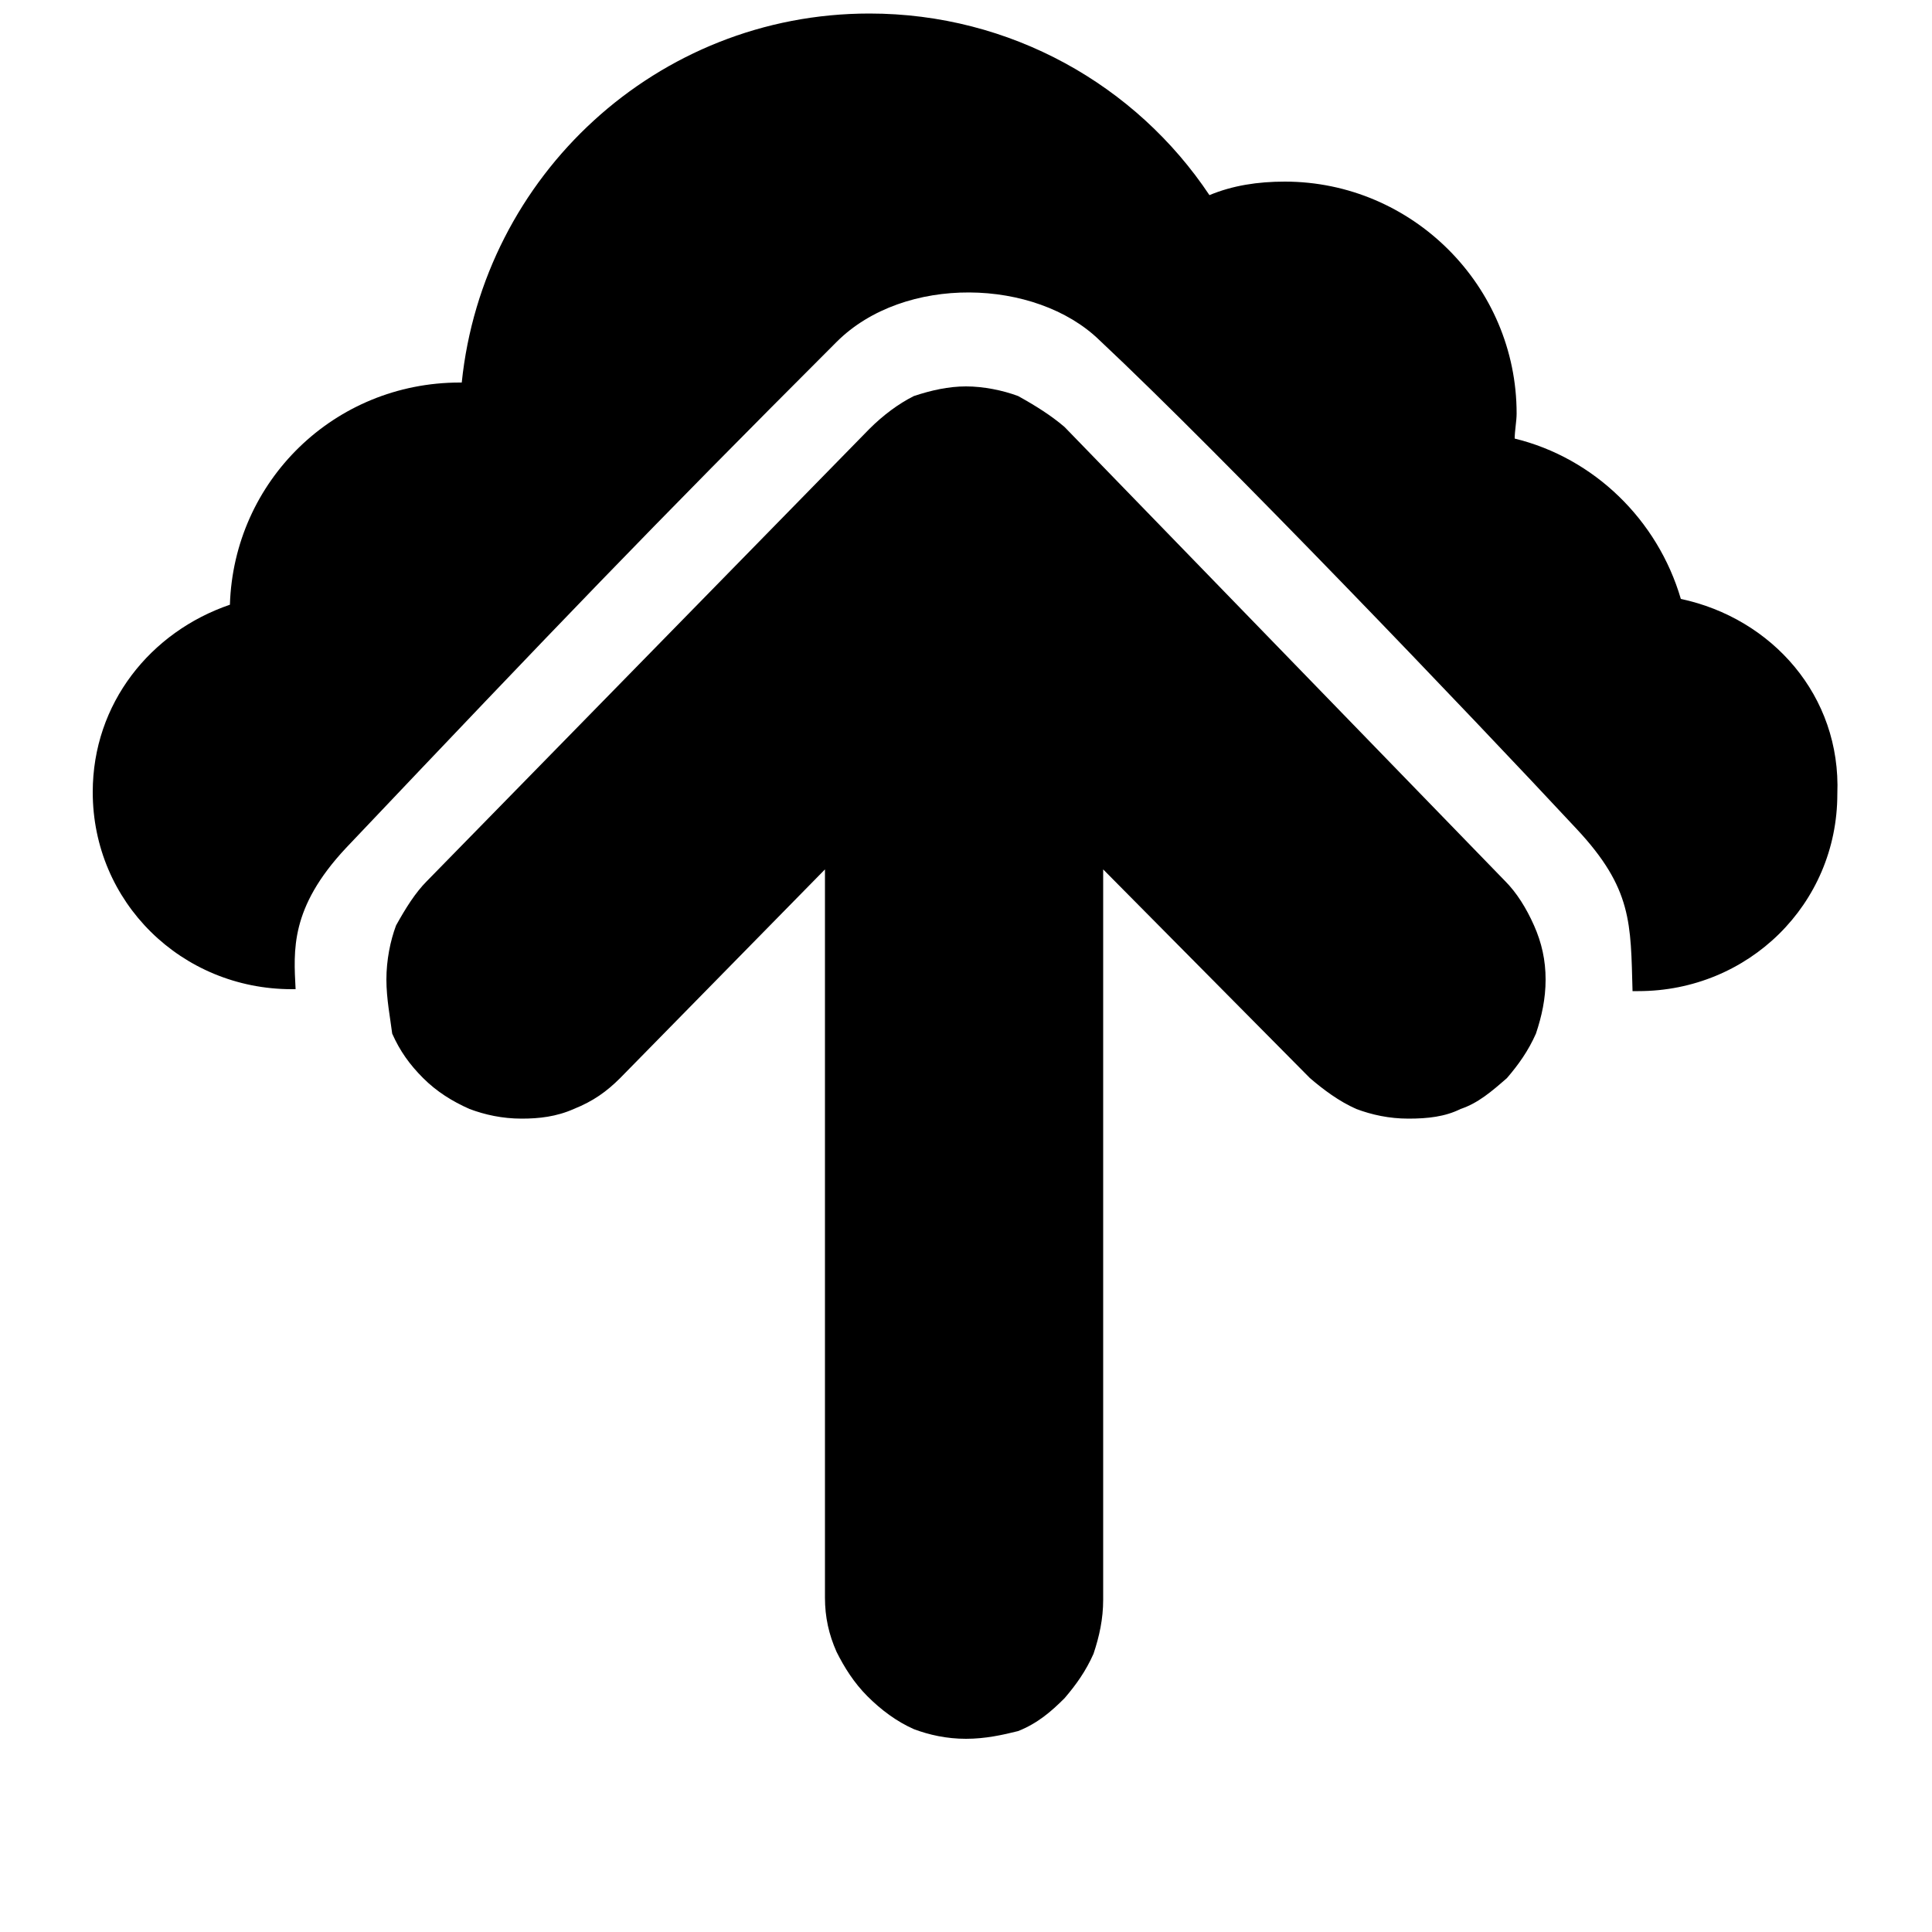 <svg xmlns="http://www.w3.org/2000/svg" version="1.1" x="0" y="0" width="100" height="100" viewBox="0 0 100 100" enable-background="new 0 0 100 100" xml:space="preserve"><style>.s0{fill:black;}</style><path d="M52.7 99.5C51.8 99.8 50.9 100 50 100s-1.9-0.2-2.7-0.5c-0.9-0.5-1.7-1-2.4-1.6L22.1 74.4c-0.6-0.6-1.1-1.4-1.5-2.3C20.2 71.2 20 70.3 20 69.3c0-1 0.2-1.9 0.5-2.8 0.4-0.9 0.9-1.6 1.5-2.3 0.8-0.7 1.5-1.3 2.4-1.6 0.8-0.4 1.7-0.5 2.7-0.5 1 0 1.9 0.2 2.7 0.5 0.9 0.4 1.7 1 2.4 1.6l10.7 10.8V37.2c0-1 0.2-1.9 0.5-2.8 0.4-0.9 0.9-1.6 1.5-2.3 0.7-0.7 1.4-1.3 2.4-1.7C48.1 30.2 49 30 50 30s1.9 0.2 2.7 0.5c0.9 0.4 1.7 1 2.4 1.7 0.7 0.7 1.2 1.5 1.6 2.3 0.4 0.9 0.6 1.8 0.6 2.8v37.7l10.6-10.8c0.7-0.7 1.4-1.2 2.4-1.6 0.9-0.4 1.8-0.5 2.7-0.5 1 0 1.9 0.2 2.7 0.5 0.9 0.4 1.7 0.9 2.4 1.6 0.7 0.7 1.2 1.4 1.6 2.3C79.8 67.3 80 68.3 80 69.3c0 1-0.2 2-0.5 2.8 -0.5 0.9-1 1.7-1.6 2.3L55 97.8C54.3 98.5 53.5 99.1 52.7 99.5zM87 31 87 31 87 31" transform="rotate(180 50 60)" fill="black"/><path d="m87 31c-1.2-4.1-4.5-7.3-8.6-8.3 0-0.4 0.1-0.9 0.1-1.3 0-6.6-5.4-12-12-12-1.4 0-2.7 0.2-3.9 0.7-3.8-5.7-10.3-9.4-17.6-9.4-11 0-20 8.4-21.1 19.1 0 0-0.1 0-0.1 0-6.5 0-11.7 5.1-11.9 11.5-4.1 1.4-7.1 5.1-7.1 9.7 0 5.7 4.6 10.2 10.3 10.2l0.2 0c-0.1-2-0.3-4.2 2.6-7.3 11.1-11.7 15.6-16.4 25.4-26.2 3.5-3.5 10.3-3.3 13.6-0.1 6.4 6 19.3 19.5 24.7 25.3 2.9 3.1 2.8 4.9 2.9 8.4l0.3 0c5.7 0 10.3-4.5 10.3-10.2C95.3 36 91.7 32 87 31z" fill="black"/></svg>